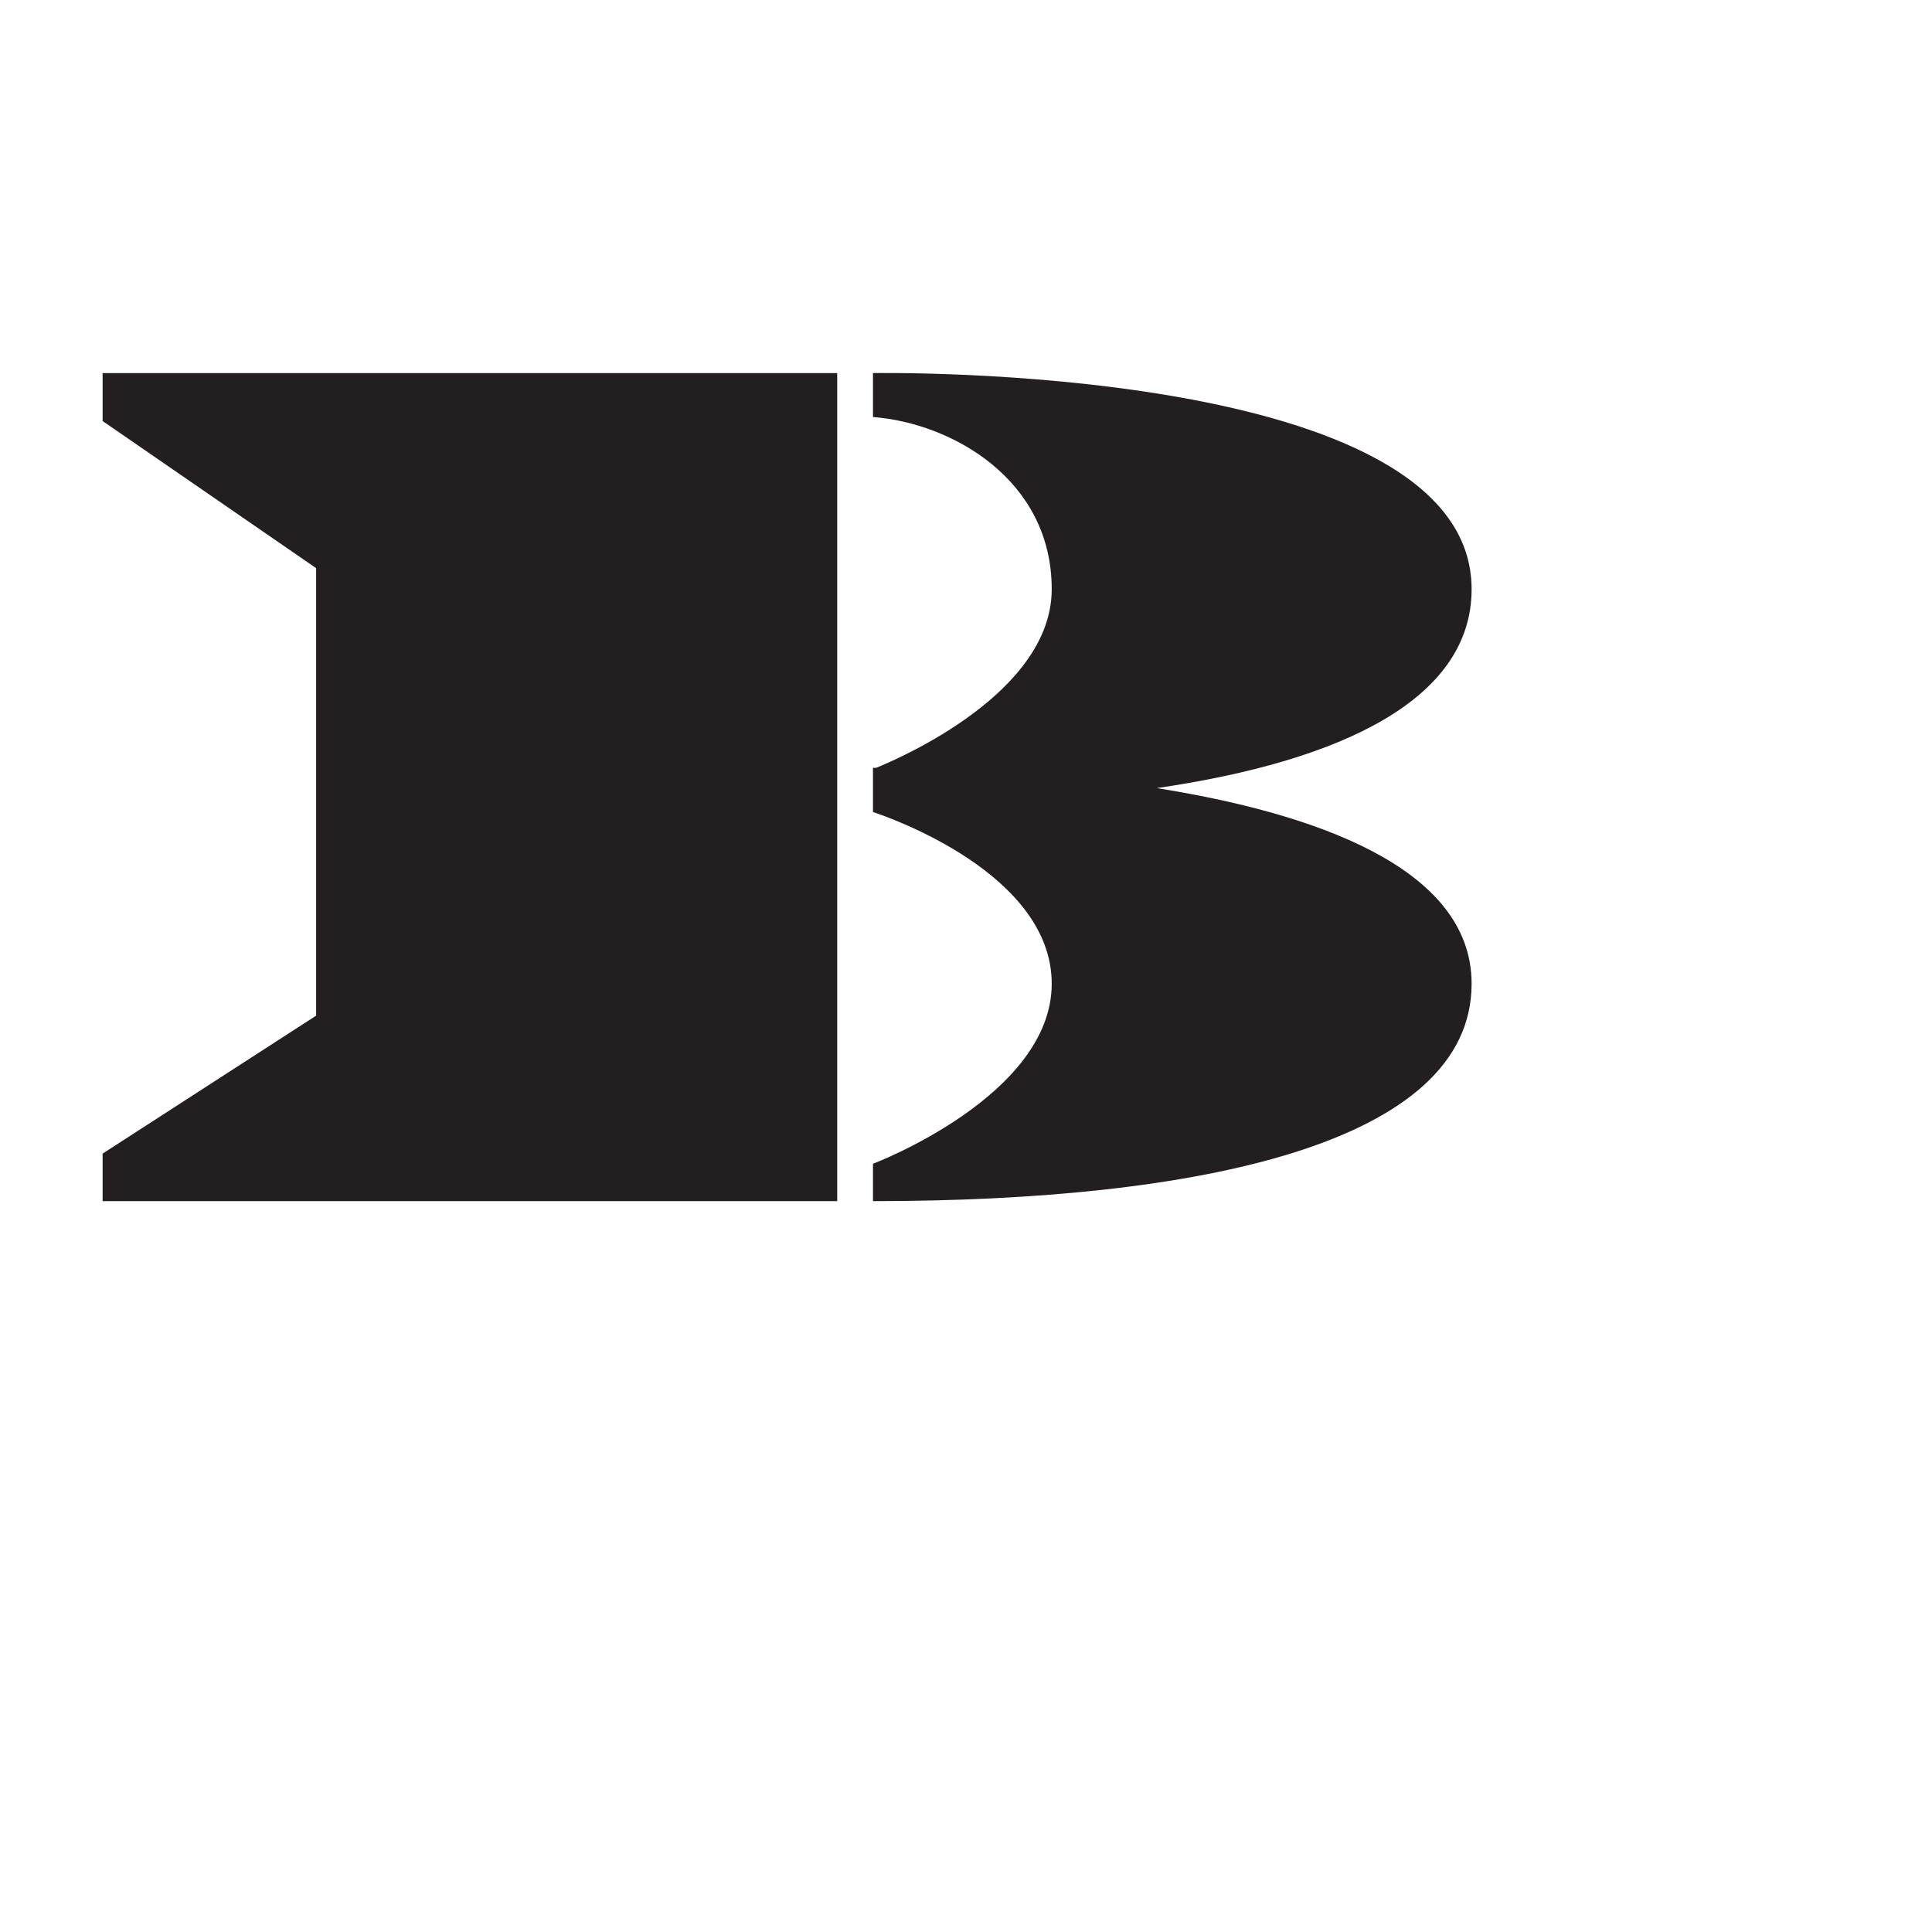 <svg xmlns="http://www.w3.org/2000/svg" viewBox="0 0 135 135"><defs><style>.cls-1{fill:#231f20;}.cls-2{fill:none;}</style></defs><g id="Layer_2" data-name="Layer 2"><g id="Layer_1-2" data-name="Layer 1"><polygon class="cls-1" points="7.17 26.07 58.5 26.07 58.5 83.93 7.17 83.93 7.17 80.61 22.09 70.97 22.09 39.7 7.17 29.42 7.17 26.07"/><path class="cls-1" d="M61,29.14V26.07s41.83-.76,41.83,15.1c0,7.66-9,12-22,13.9,10.8,1.72,22,5.47,22,13.67,0,11.17-19.07,15.19-41.83,15.19V81.32s12.49-4.73,12.49-12.58c0-7.67-11.33-11.62-12.49-12V53.65h.23c1.69-.69,12.26-5.26,12.26-12.48C73.49,33.5,66.5,29.56,61,29.14Z"/><rect class="cls-2" width="135" height="135"/></g></g></svg>
